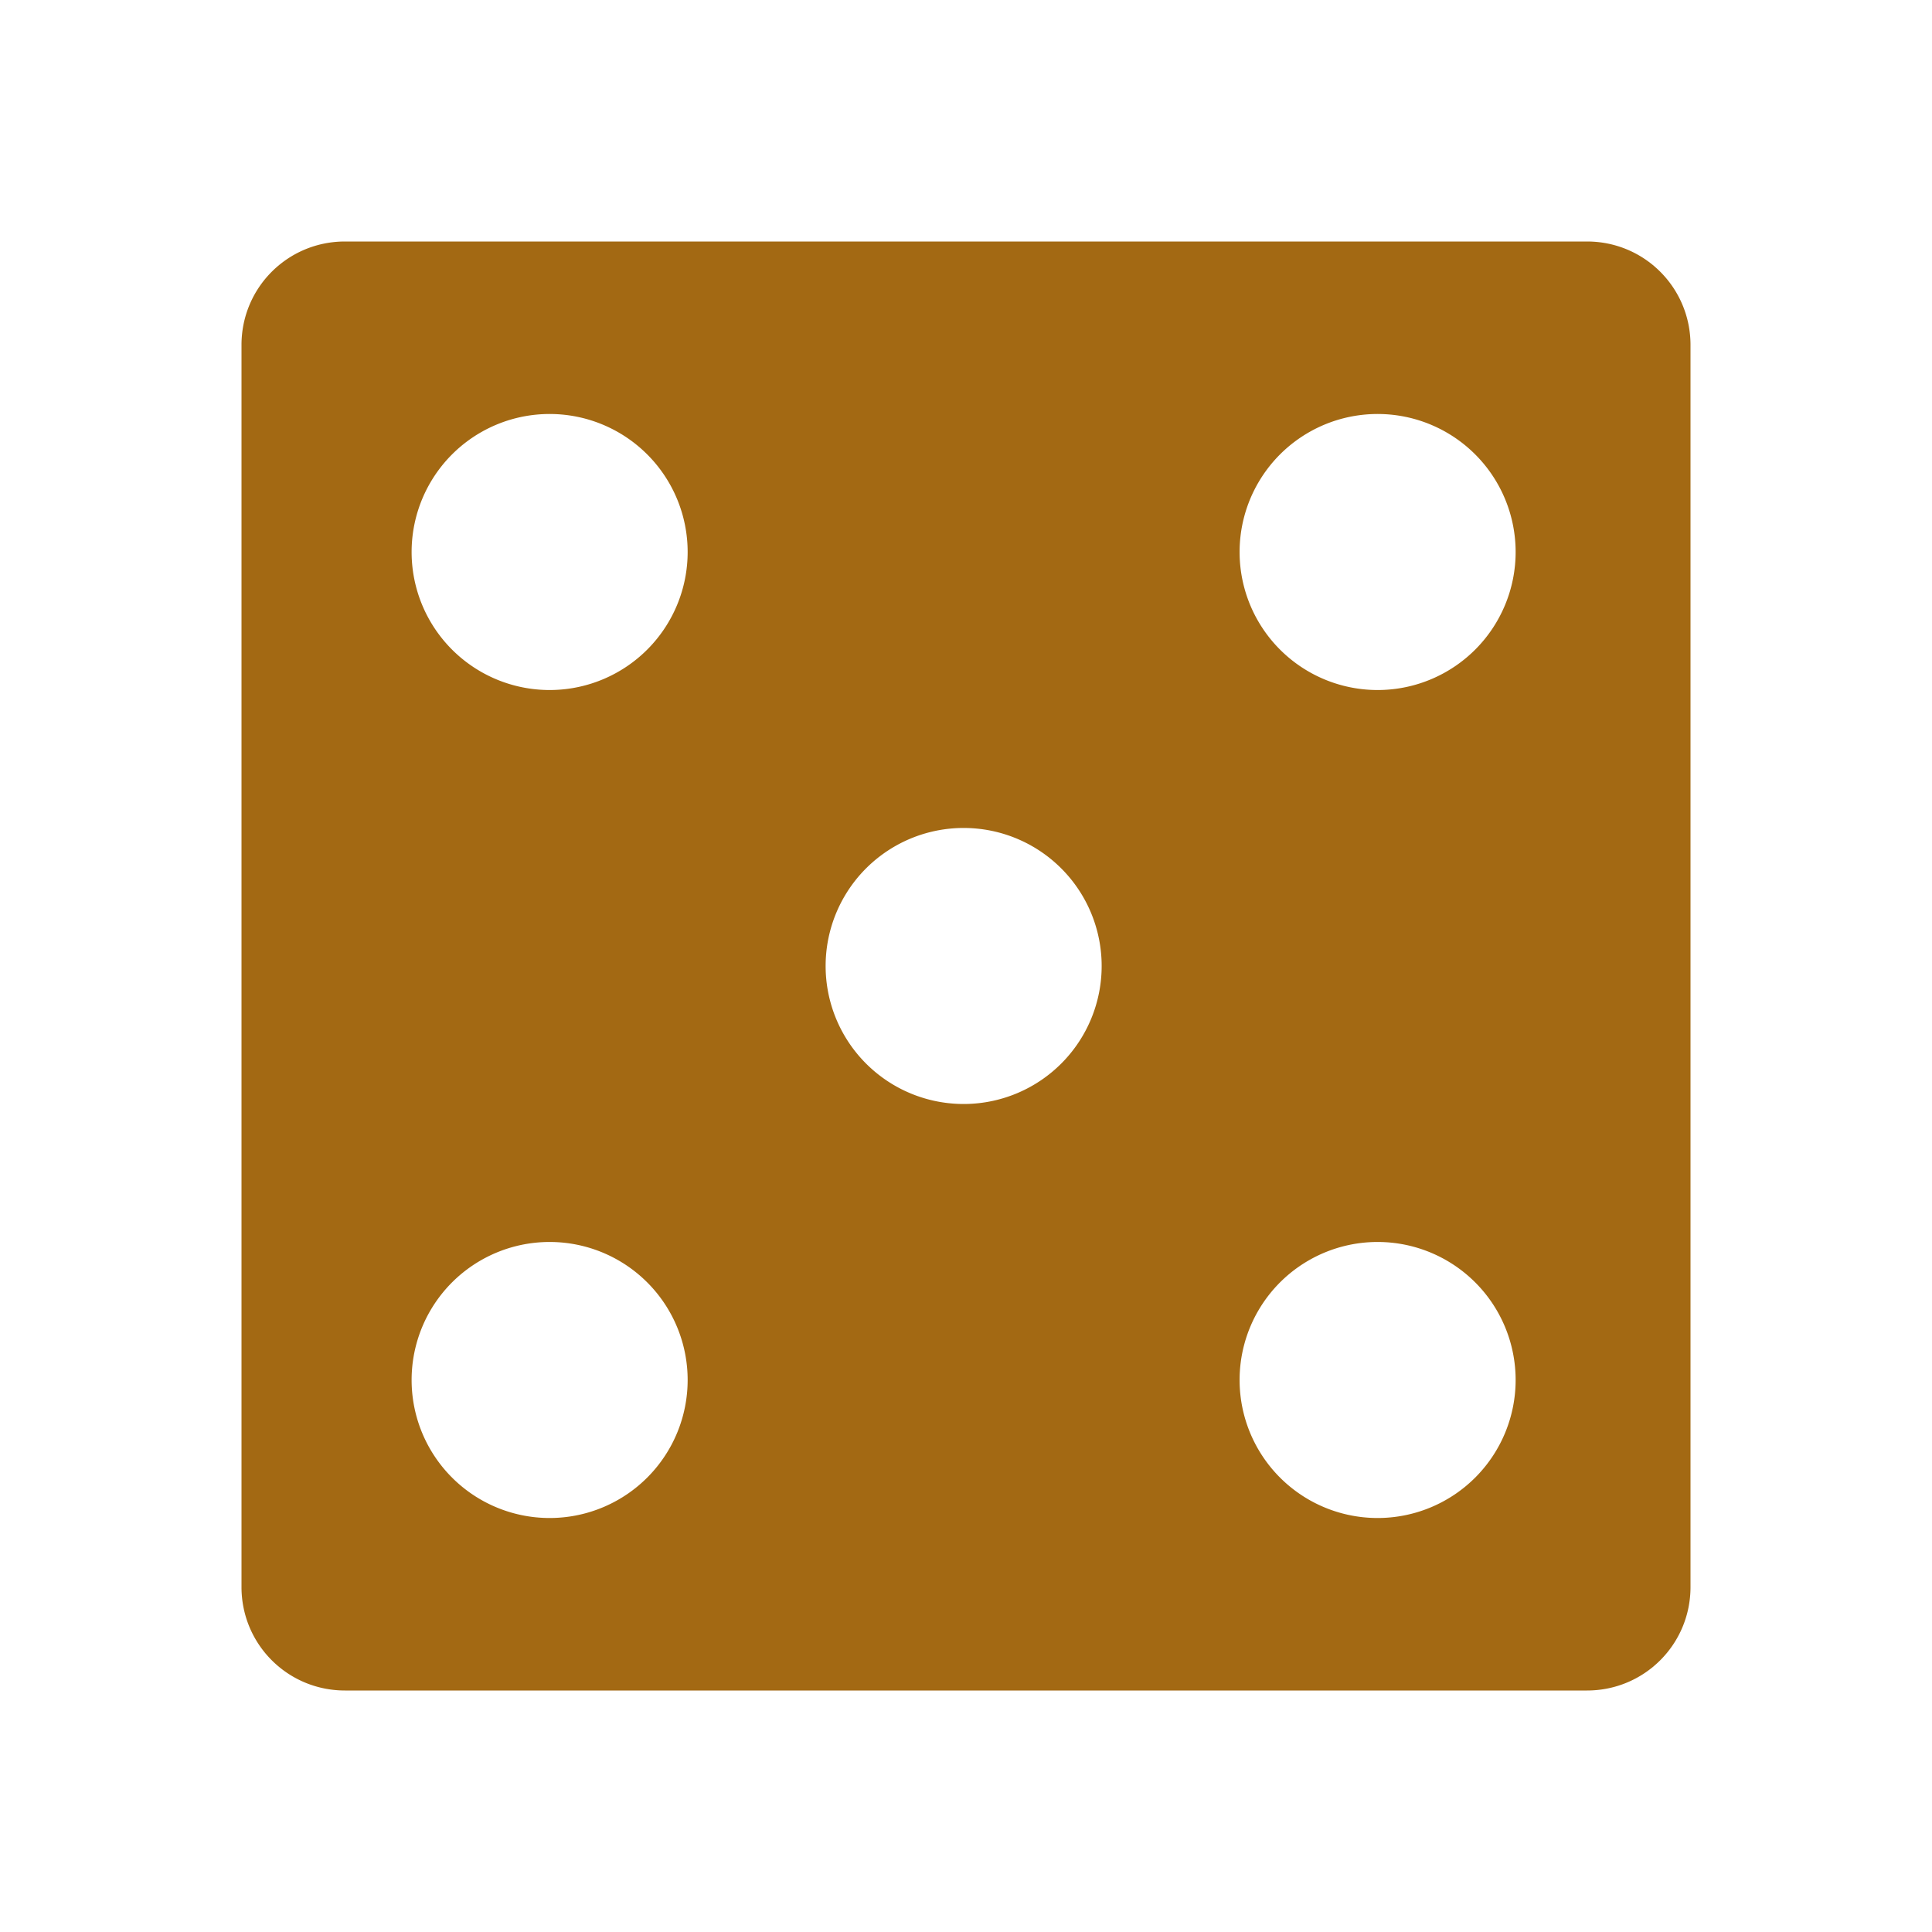 <?xml version="1.0" encoding="UTF-8" standalone="no"?>
<svg
   xmlns:dc="http://purl.org/dc/elements/1.1/"
   xmlns:cc="http://creativecommons.org/ns#"
   xmlns:rdf="http://www.w3.org/1999/02/22-rdf-syntax-ns#"
   xmlns:svg="http://www.w3.org/2000/svg"
   xmlns="http://www.w3.org/2000/svg"
   xmlns:xlink="http://www.w3.org/1999/xlink"
   xmlns:sodipodi="http://sodipodi.sourceforge.net/DTD/sodipodi-0.dtd"
   xmlns:inkscape="http://www.inkscape.org/namespaces/inkscape"
   height="48"
   version="1.0"
   width="48"
   id="svg34"
   sodipodi:docname="applications-boardgames.svg"
   inkscape:version="0.92.3 (2405546, 2018-03-11)">
  <sodipodi:namedview
     pagecolor="#ffffff"
     bordercolor="#666666"
     borderopacity="1"
     objecttolerance="10"
     gridtolerance="10"
     guidetolerance="10"
     inkscape:pageopacity="0"
     inkscape:pageshadow="2"
     inkscape:window-width="1324"
     inkscape:window-height="745"
     id="namedview36"
     showgrid="false"
     inkscape:zoom="4.9166667"
     inkscape:cx="1.4237288"
     inkscape:cy="24"
     inkscape:window-x="38"
     inkscape:window-y="0"
     inkscape:window-maximized="1"
     inkscape:current-layer="svg34" />
  <defs
     id="defs22"><linearGradient
   id="a"
   gradientTransform="scale(1.006 .994)"
   gradientUnits="userSpaceOnUse"
   x1="45.448"
   x2="45.448"
   y1="92.54"
   y2="7.017">
  <stop
     offset="0"
     id="stop2" />
  <stop
     offset="1"
     stop-opacity=".588"
     id="stop4" />
</linearGradient>
<linearGradient
   id="b"><stop
   offset="0"
   stop-color="#a36913"
   id="stop7" />
<stop
   offset="1"
   stop-color="#a36913top-opacity="
   id="stop9" />
0&quot;/&gt;</linearGradient>
<filter
   id="c"
   color-interpolation-filters="sRGB">
  <feGaussianBlur
     stdDeviation="1.71"
     id="feGaussianBlur12" />
</filter>
<filter
   id="d"
   color-interpolation-filters="sRGB"
   height="1.384"
   width="1.384"
   x="-.192"
   y="-.192">
  <feGaussianBlur
     stdDeviation="5.28"
     id="feGaussianBlur15" />
</filter>
<linearGradient
   id="e"
   gradientUnits="userSpaceOnUse"
   x1="48"
   x2="48"
   xlink:href="#a36913" />
20.220806&quot; y2=&quot;138.661194&quot;/&gt;<clipPath
   id="f"><rect
   fill="#a36913eight="
   id="rect19" />
84&quot; rx=&quot;6&quot; ry=&quot;6&quot; width=&quot;84&quot; x=&quot;6&quot; y=&quot;6&quot;/&gt;</clipPath>
</defs>
  <g
     display="none"
     transform="translate(-6 -42)"
     id="g26">
    <rect
       fill="url(#a)"
       filter="url(#c)"
       height="85"
       opacity=".9"
       rx="6"
       ry="6"
       width="86"
       x="5"
       y="7"
       id="rect24" />
  </g>
  <path
     d="M8.571 6C7.147 6 6 7.147 6 8.571L6 39.429C6 40.853 7.147 42 8.571 42L39.429 42C40.853 42 42 40.853 42 39.429L42 8.571C42 7.147 40.853 6 39.429 6L8.571 6Zm5.143 4.286a3.429 3.429 0 0 1 0 6.857 3.429 3.429 0 1 1  0-6.857zm20.571 0a3.429 3.429 0 0 1 0 6.857 3.429 3.429 0 1 1  0-6.857zM24 20.571a3.429 3.429 0 0 1 0 6.857 3.429 3.429 0 1 1  0-6.857zM13.714 30.857a3.429 3.429 0 0 1 0 6.857 3.429 3.429 0 1 1  0-6.857zm20.571 0a3.429 3.429 0 0 1 0 6.857 3.429 3.429 0 1 1  0-6.857z"
     fill="#a36913"
     id="path28"
     style="fill:#a36913;fill-opacity:0.996" />
  <g
     display="none"
     transform="translate(-6 -42)"
     id="g32"><rect
   clip-path="url(#f)"
   fill="url(#e)"
   filter="url(#d)"
   height="66"
   opacity=".1"
   rx="12"
   ry="12"
   stroke="#a36913troke-linecap="
   id="rect30" />
round&quot; stroke-width=&quot;.5&quot; width=&quot;66&quot; x=&quot;15&quot; y=&quot;15&quot;/&gt;</g>
</svg>

